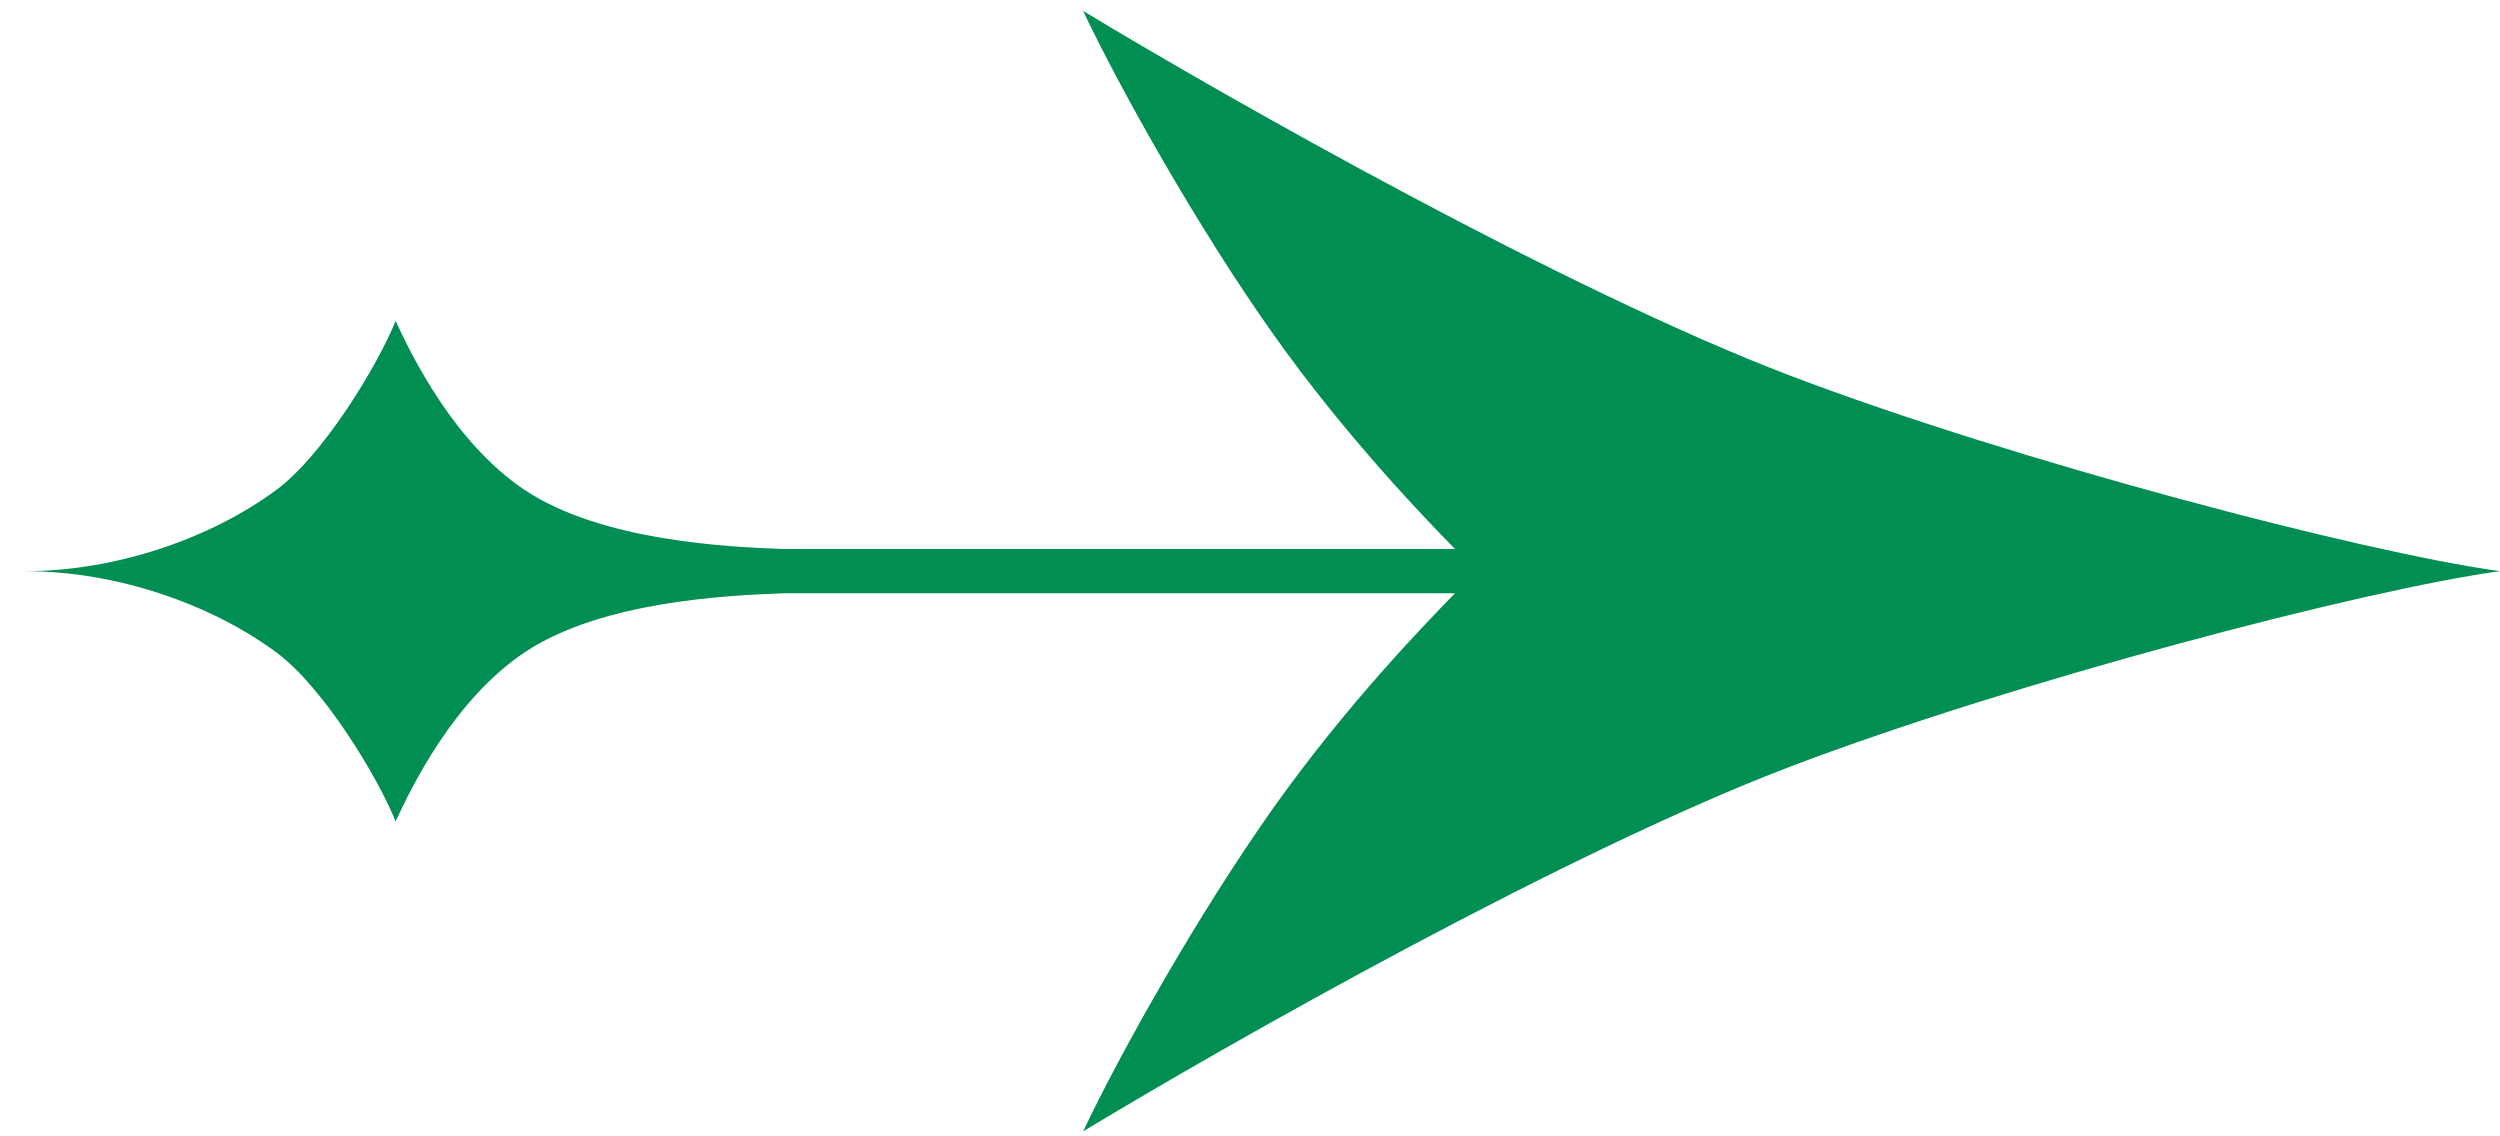 <svg width="99" height="45" viewBox="0 0 99 45" fill="none" xmlns="http://www.w3.org/2000/svg">
<path d="M70.9 14.879C79.72 18.236 93.57 21.877 99 22.618C93.57 23.358 79.72 26.999 70.9 30.356C62.08 33.713 48.787 41.237 42.891 44.803C44.344 41.731 47.442 36.199 50.445 31.966C53.35 27.873 56.518 24.622 57.589 23.523L57.618 23.494H31.061C28.848 23.57 23.801 23.803 20.765 25.84C17.956 27.726 16.291 31.18 15.666 32.527C14.976 30.795 12.808 27.215 10.951 25.84C8.354 23.916 4.601 22.618 0.993 22.618C4.601 22.618 8.354 21.319 10.951 19.394C12.808 18.019 14.976 14.439 15.666 12.707C16.291 14.055 17.956 17.509 20.765 19.394C23.801 21.432 28.848 21.664 31.061 21.741H57.618L57.589 21.711C56.518 20.612 53.35 17.362 50.445 13.268C47.442 9.036 44.344 3.503 42.891 0.432C48.787 3.997 62.08 11.521 70.9 14.879Z" fill="#008E53"/>
</svg>
